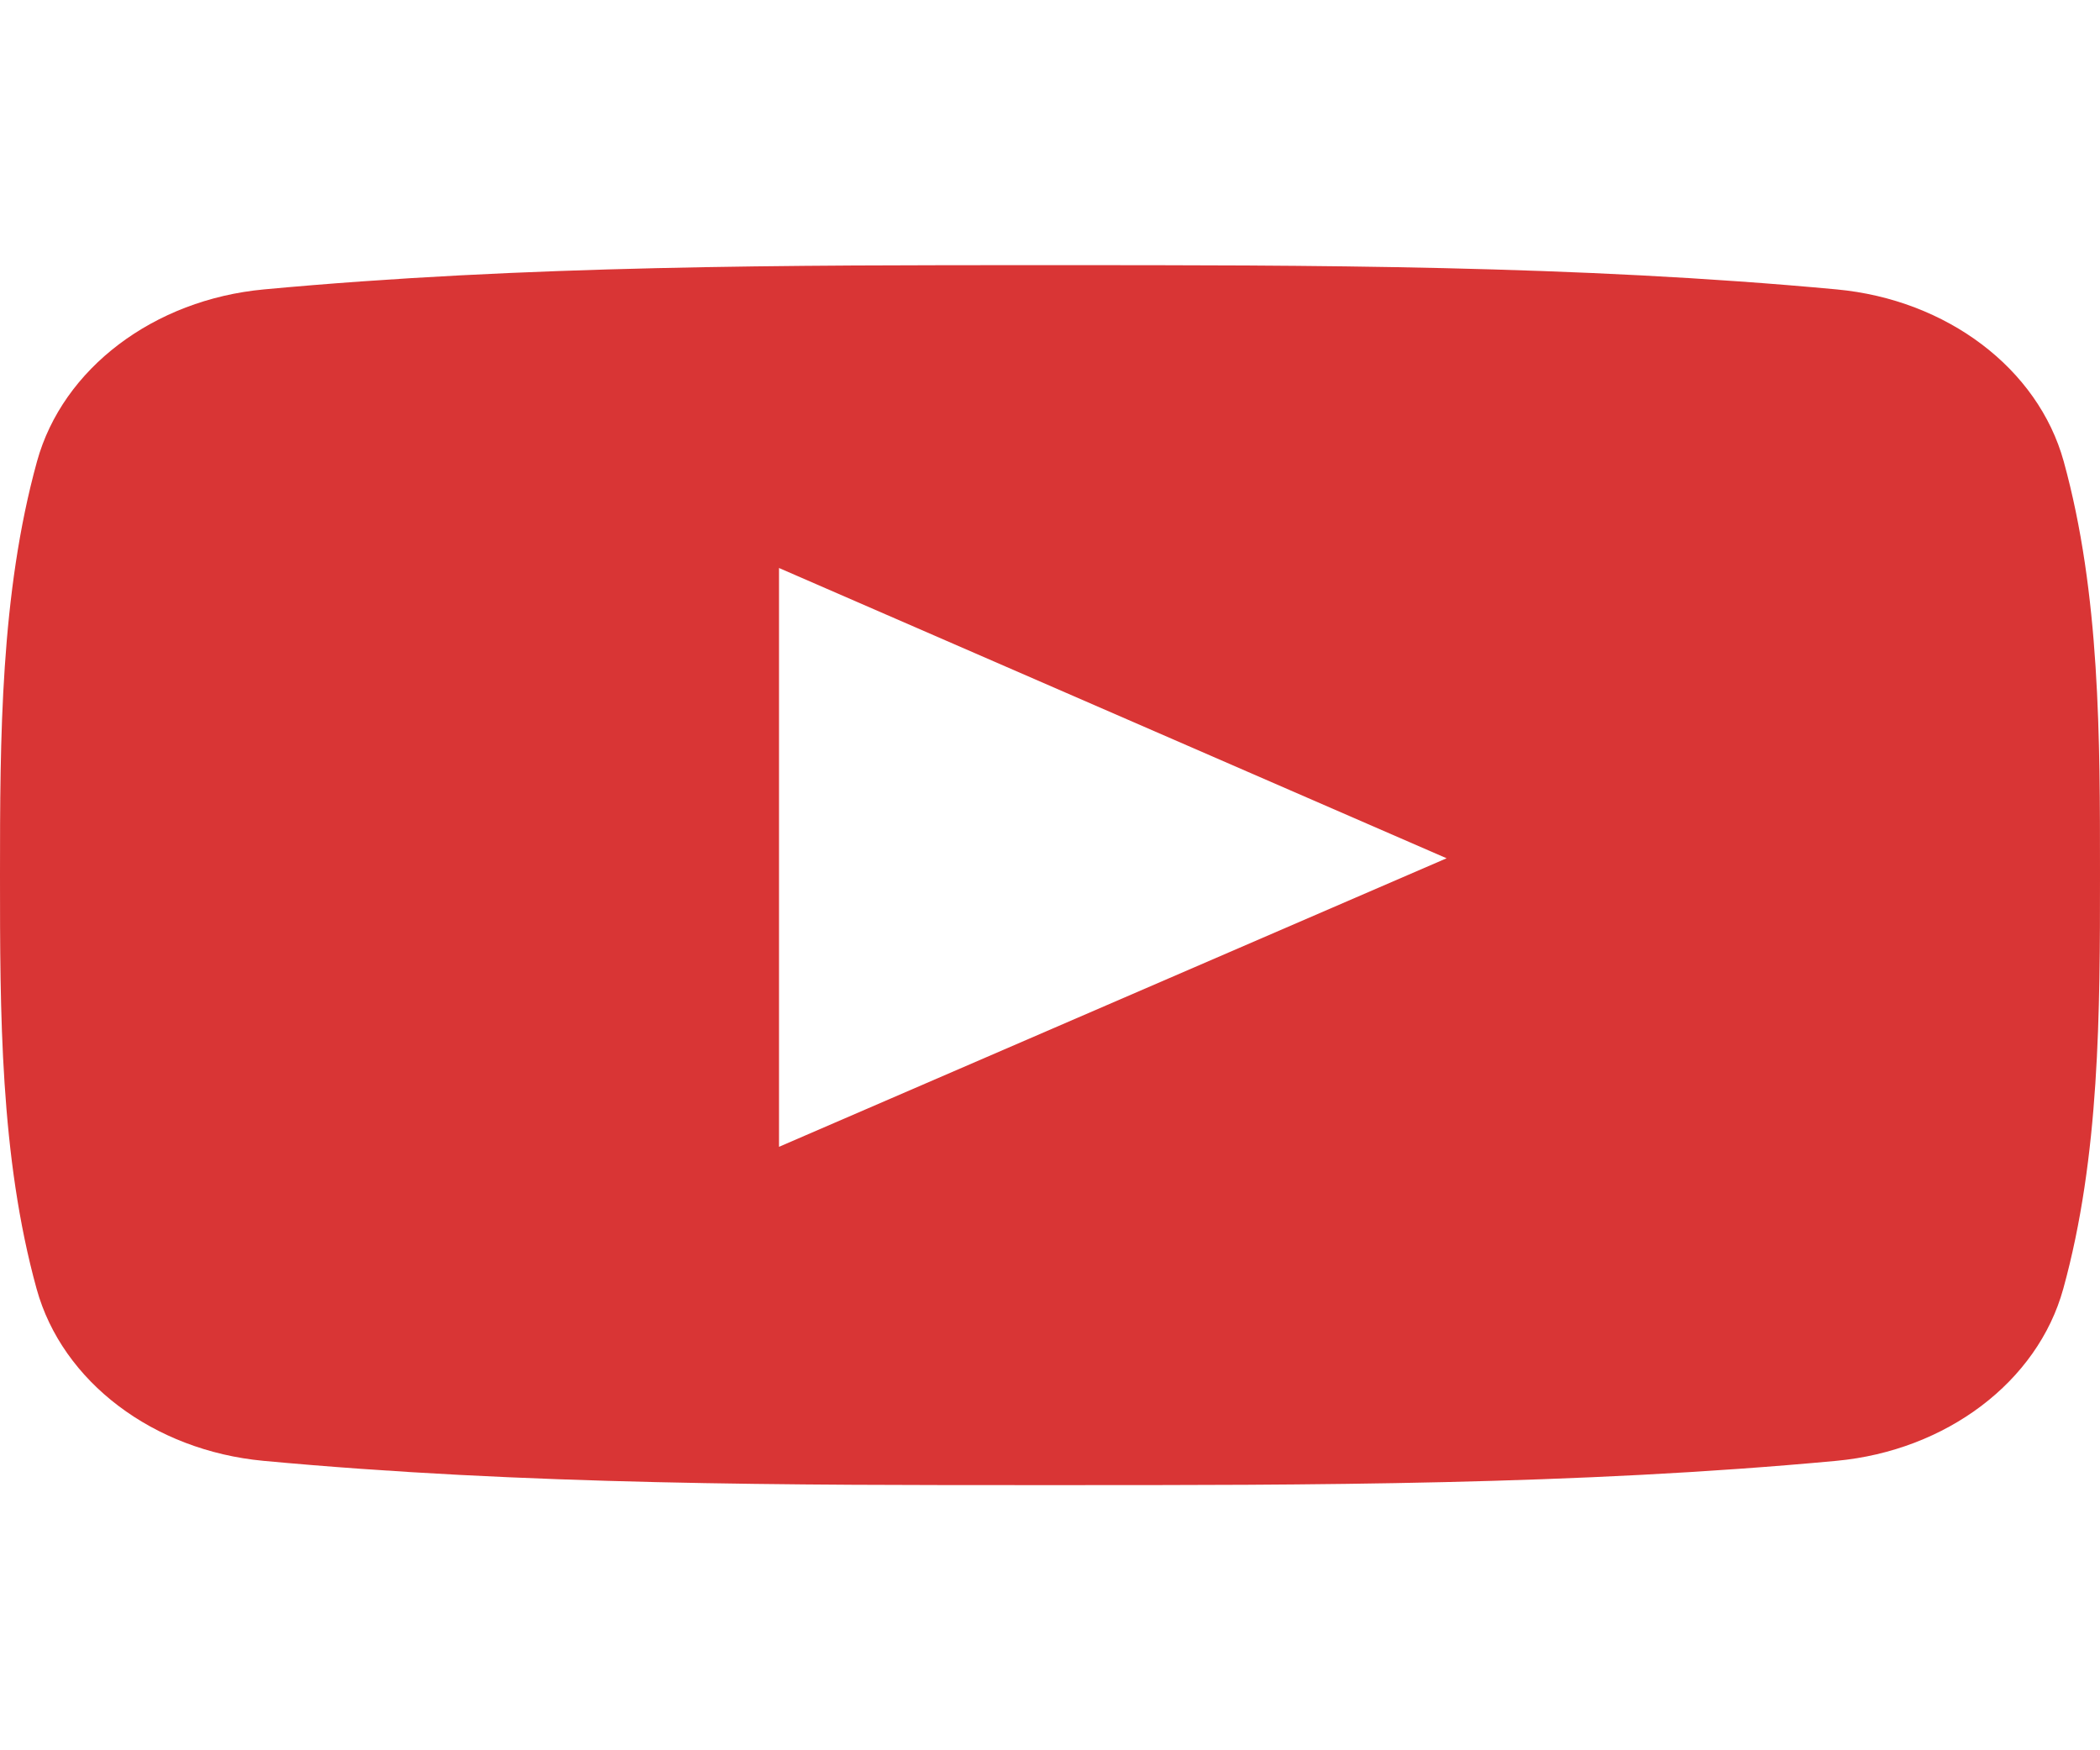 <svg width="72" height="60" viewBox="0 0 72 60" fill="none" xmlns="http://www.w3.org/2000/svg">
<g clip-path="url(#clip0)">
<path d="M70.756 15.817C69.874 12.626 66.742 10.272 62.972 9.921C54.044 9.09 45.007 9.086 36.011 9.09C27.015 9.086 17.976 9.09 9.048 9.921C5.28 10.272 2.15 12.626 1.269 15.817C0.014 20.361 0 25.322 0 30C0 34.679 0 39.639 1.255 44.182C2.135 47.372 5.265 49.727 9.035 50.078C17.963 50.91 27 50.914 35.997 50.91C44.996 50.914 54.031 50.91 62.958 50.078C66.726 49.727 69.859 47.373 70.74 44.182C71.996 39.638 72 34.678 72 30C72 25.322 72.01 20.361 70.756 15.817ZM26.709 39.313C26.709 32.676 26.709 26.108 26.709 19.471C34.339 22.788 41.919 26.084 49.598 29.422C41.943 32.731 34.359 36.007 26.709 39.313Z" fill="#D93535"/>
</g>
<defs>
<clipPath id="clip0">
<rect width="72" height="60" fill="white"/>
</clipPath>
</defs>
</svg>
